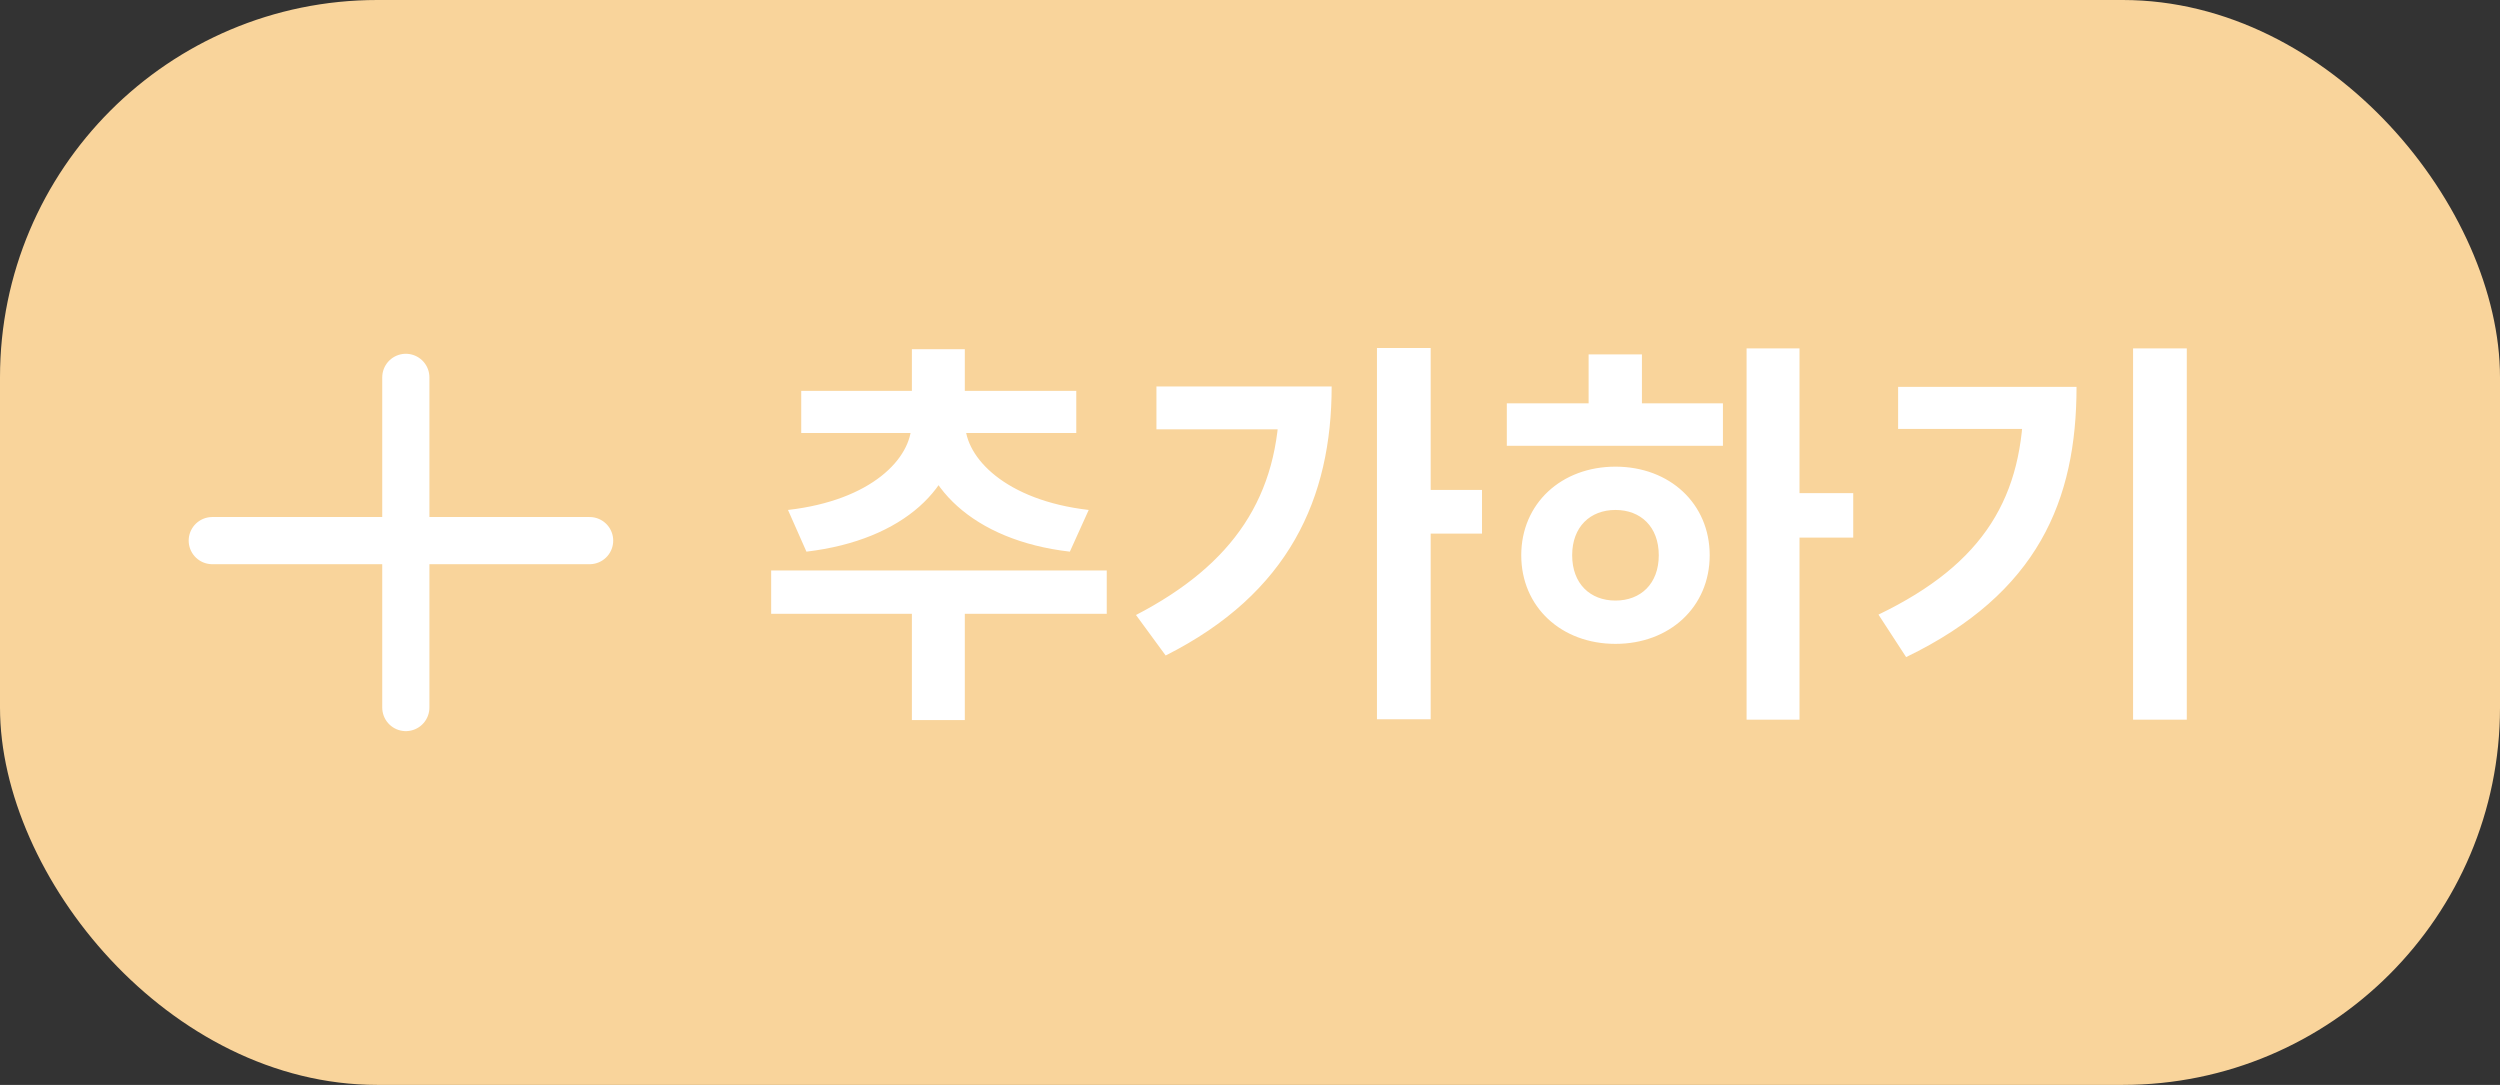 <svg width="106" height="46" viewBox="0 0 106 46" fill="none" xmlns="http://www.w3.org/2000/svg">
<rect x="0" y="0" width="106" height="46" fill="#333333" stroke="none"/>
<rect width="106" height="46" rx="16" fill="#F9D49B"/>
<path d="M38.664 24.852H40.908V30.53H38.664V24.852ZM32.697 24.189H46.926V26.025H32.697V24.189ZM38.647 17.593H40.636V17.967C40.636 20.602 38.358 22.897 34.193 23.39L33.411 21.622C36.964 21.214 38.647 19.429 38.647 17.967V17.593ZM38.936 17.593H40.925V17.967C40.925 19.395 42.625 21.214 46.161 21.622L45.362 23.39C41.214 22.914 38.936 20.534 38.936 17.967V17.593ZM33.972 16.573H45.634V18.358H33.972V16.573ZM38.664 14.805H40.908V17.185H38.664V14.805ZM58.383 14.754H60.661V30.496H58.383V14.754ZM60.066 20.772H62.837V22.625H60.066V20.772ZM54.252 16.386H56.462C56.462 21.112 54.66 25.158 49.424 27.793L48.166 26.076C52.297 23.934 54.252 21.044 54.252 16.777V16.386ZM49.033 16.386H55.408V18.205H49.033V16.386ZM74.055 14.771H76.299V30.513H74.055V14.771ZM75.789 20.908H78.577V22.795H75.789V20.908ZM63.889 17.1H73.052V18.902H63.889V17.1ZM68.496 19.786C70.791 19.786 72.491 21.35 72.491 23.543C72.491 25.736 70.791 27.3 68.496 27.3C66.201 27.3 64.501 25.736 64.501 23.543C64.501 21.35 66.201 19.786 68.496 19.786ZM68.496 21.622C67.425 21.622 66.66 22.336 66.66 23.543C66.66 24.75 67.425 25.464 68.496 25.464C69.567 25.464 70.332 24.75 70.332 23.543C70.332 22.336 69.567 21.622 68.496 21.622ZM67.357 15.026H69.618V17.78H67.357V15.026ZM90.442 14.771H92.72V30.513H90.442V14.771ZM85.801 16.403H88.045C88.045 21.214 86.413 25.158 80.82 27.861L79.647 26.059C84.169 23.883 85.801 21.027 85.801 16.811V16.403ZM80.48 16.403H86.872V18.188H80.48V16.403Z" fill="white"/>
<path d="M9 22.922H25" stroke="white" stroke-width="2" stroke-linecap="round"/>
<path d="M17.207 30L17.207 16" stroke="white" stroke-width="2" stroke-linecap="round"/>
</svg>
